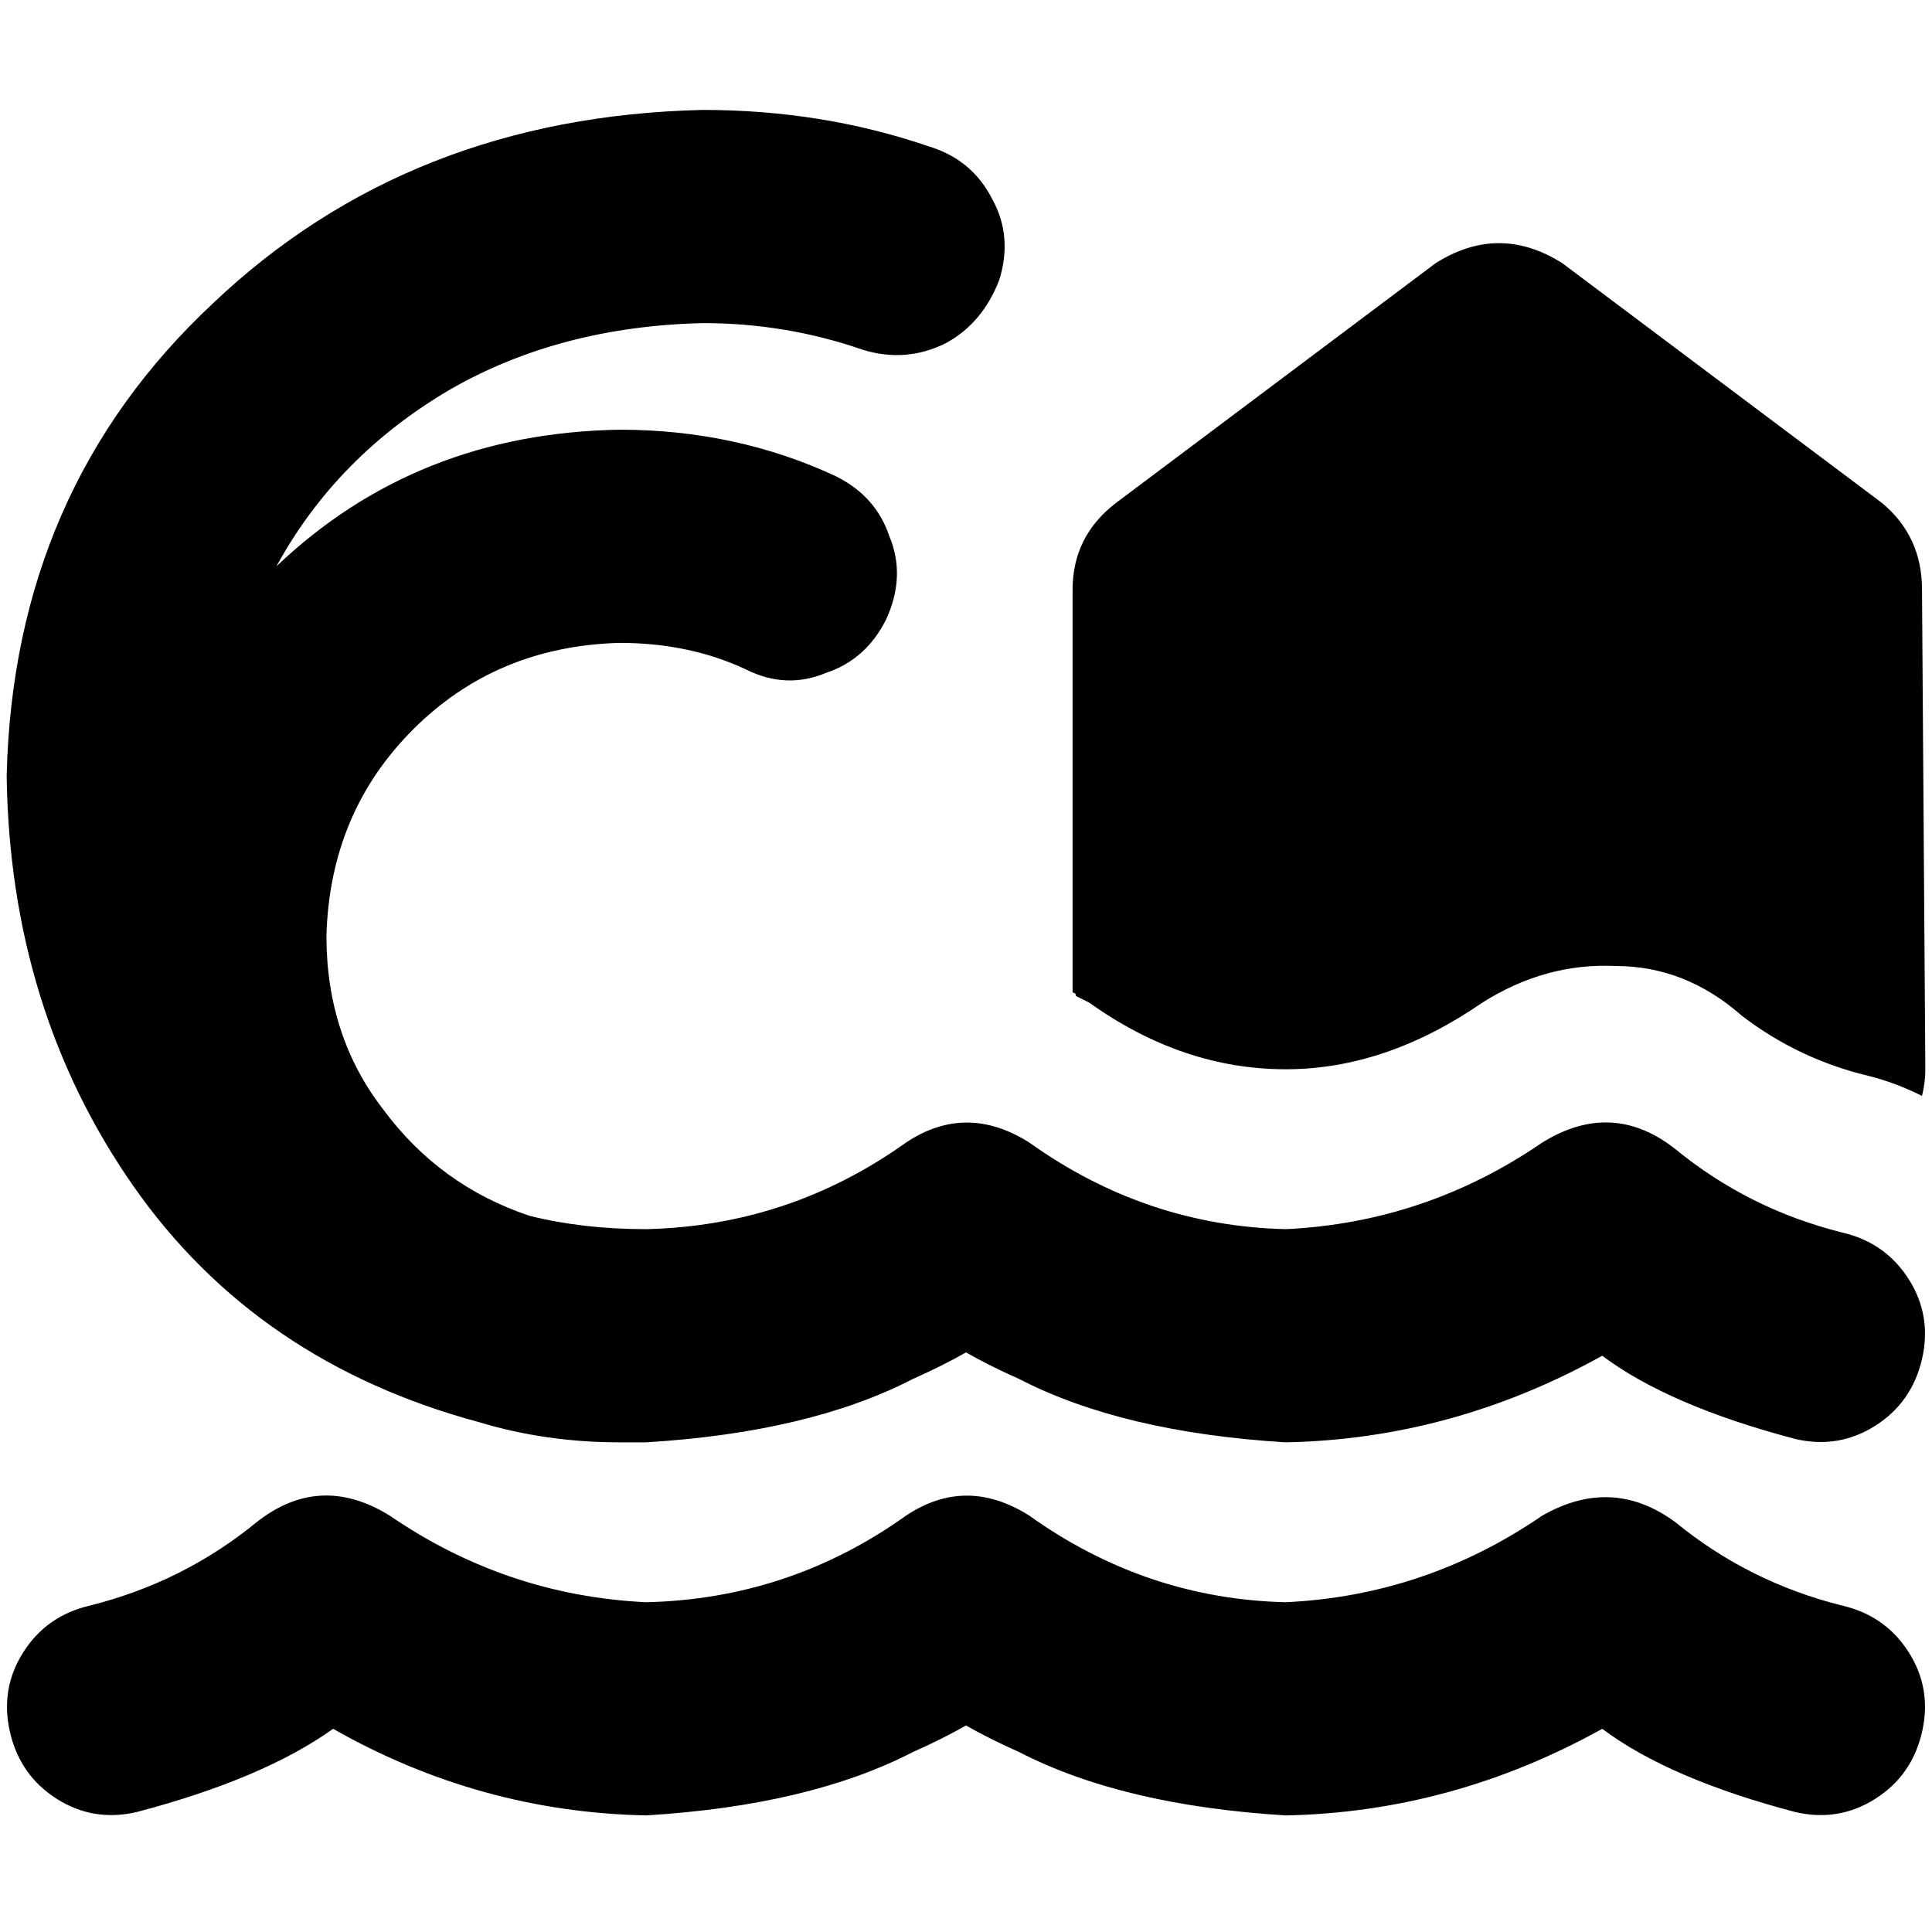 <svg xmlns="http://www.w3.org/2000/svg" viewBox="0 0 512 512">
  <path d="M 73.269 150.069 Q 89.159 120.938 119.172 103.283 L 119.172 103.283 Q 148.303 86.51 186.262 85.628 Q 208.331 85.628 228.634 92.69 Q 240.11 96.221 250.703 90.924 Q 260.414 85.628 264.828 74.152 Q 268.359 62.676 263.062 52.966 Q 257.765 42.372 246.29 38.841 Q 218.041 29.131 186.262 29.131 Q 108.579 30.897 56.497 80.331 Q 3.531 129.766 1.766 205.683 Q 2.648 267.476 35.31 314.262 Q 67.972 361.048 127.117 376.938 Q 144.772 382.235 164.193 382.235 Q 165.076 382.235 166.841 382.235 Q 167.724 382.235 168.607 382.235 Q 170.372 382.235 171.255 382.235 L 171.255 382.235 Q 214.51 379.586 241.876 365.462 Q 249.821 361.931 256 358.4 Q 262.179 361.931 270.124 365.462 Q 297.49 379.586 340.745 382.235 Q 384.883 381.352 424.607 359.283 Q 442.262 372.524 475.807 381.352 Q 487.283 384 496.993 377.821 Q 506.703 371.641 509.352 360.166 Q 512 348.69 505.821 338.979 Q 499.641 329.269 488.166 326.621 Q 463.448 320.441 444.028 304.552 Q 427.255 291.31 408.717 302.786 L 408.717 302.786 Q 377.821 323.972 340.745 325.738 Q 303.669 324.855 272.772 302.786 Q 256 292.193 240.11 302.786 Q 209.214 324.855 171.255 325.738 Q 171.255 325.738 171.255 325.738 Q 171.255 325.738 171.255 325.738 Q 154.483 325.738 140.359 322.207 Q 116.524 314.262 101.517 293.959 Q 86.51 274.538 86.51 248.055 Q 87.393 215.393 109.462 193.324 Q 131.531 171.255 164.193 170.372 Q 182.731 170.372 197.738 177.434 Q 208.331 182.731 218.924 178.317 Q 229.517 174.786 234.814 164.193 Q 240.11 152.717 235.697 142.124 Q 232.166 131.531 221.572 126.234 Q 195.09 113.876 164.193 113.876 Q 110.345 114.759 73.269 150.069 L 73.269 150.069 Z M 295.724 133.297 Q 284.248 142.124 284.248 156.248 L 284.248 263.062 Q 285.131 263.062 285.131 263.945 Q 286.897 264.828 288.662 265.71 Q 313.379 283.365 340.745 283.365 Q 367.228 283.365 392.828 265.71 Q 409.6 255.117 428.138 256 Q 446.676 256 461.683 269.241 Q 476.69 280.717 495.228 285.131 Q 502.29 286.897 509.352 290.428 Q 510.235 286.897 510.235 283.365 L 509.352 156.248 Q 509.352 142.124 498.759 133.297 L 414.014 69.738 Q 397.241 59.145 380.469 69.738 L 295.724 133.297 L 295.724 133.297 Z M 340.745 424.607 Q 303.669 423.724 272.772 401.655 Q 256 391.062 240.11 401.655 Q 209.214 423.724 171.255 424.607 Q 134.179 422.841 103.283 401.655 L 103.283 401.655 Q 84.745 390.179 67.972 403.421 Q 48.552 419.31 23.834 425.49 Q 12.359 428.138 6.179 437.848 Q 0 447.559 2.648 459.034 Q 5.297 470.51 15.007 476.69 Q 24.717 482.869 36.193 480.221 Q 69.738 471.393 88.276 458.152 Q 127.117 480.221 171.255 481.103 Q 214.51 478.455 241.876 464.331 Q 249.821 460.8 256 457.269 Q 262.179 460.8 270.124 464.331 Q 297.49 478.455 340.745 481.103 Q 384.883 480.221 424.607 458.152 Q 442.262 471.393 475.807 480.221 Q 487.283 482.869 496.993 476.69 Q 506.703 470.51 509.352 459.034 Q 512 447.559 505.821 437.848 Q 499.641 428.138 488.166 425.49 Q 463.448 419.31 444.028 403.421 Q 427.255 391.062 408.717 401.655 L 408.717 401.655 Q 377.821 422.841 340.745 424.607 L 340.745 424.607 Z" />
</svg>
